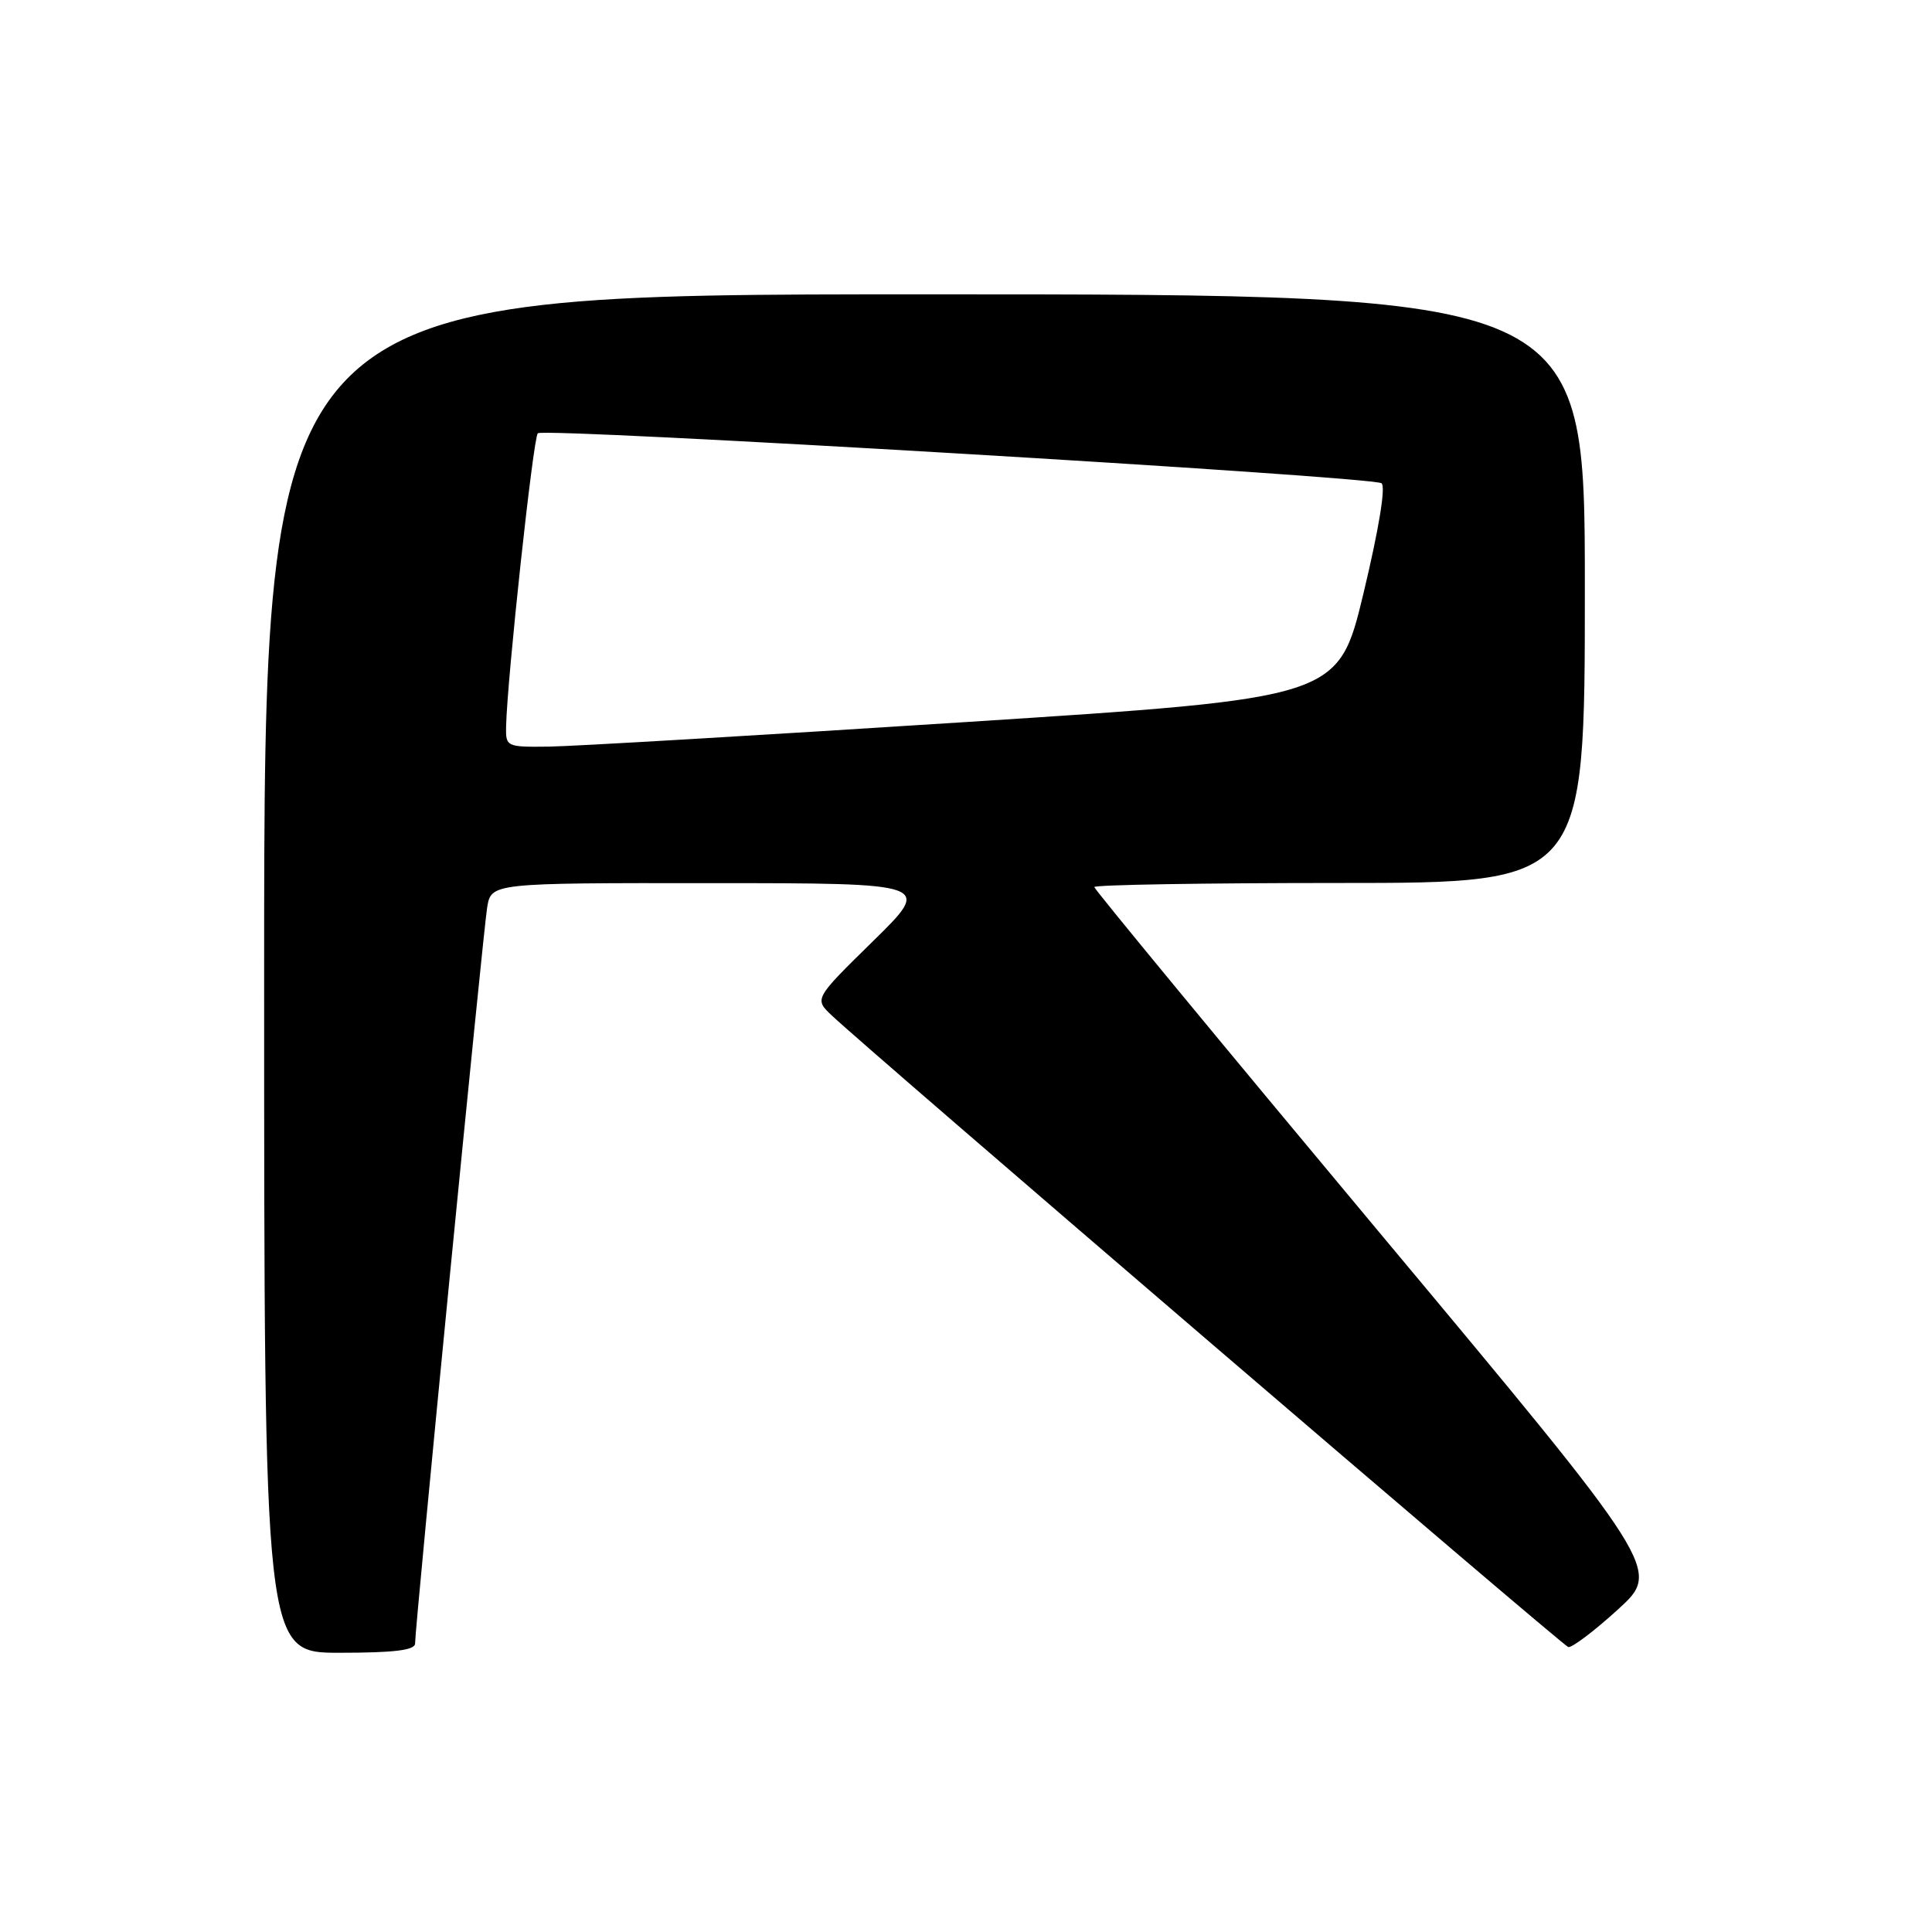 <?xml version="1.0" encoding="UTF-8" standalone="no"?>
<!DOCTYPE svg PUBLIC "-//W3C//DTD SVG 1.1//EN" "http://www.w3.org/Graphics/SVG/1.1/DTD/svg11.dtd" >
<svg xmlns="http://www.w3.org/2000/svg" xmlns:xlink="http://www.w3.org/1999/xlink" version="1.1" viewBox="0 0 256 256">
 <g >
 <path fill="currentColor"
d=" M 55.00 217.77 C 55.00 215.48 64.01 123.53 64.55 120.25 C 65.09 117.00 65.09 117.00 94.30 117.02 C 123.50 117.03 123.50 117.03 115.70 124.69 C 107.89 132.35 107.89 132.35 110.20 134.54 C 115.02 139.12 206.99 218.00 207.80 218.24 C 208.26 218.38 211.23 216.14 214.39 213.26 C 220.13 208.03 220.13 208.03 182.56 163.05 C 161.90 138.31 145.00 117.83 145.00 117.54 C 145.00 117.24 159.62 117.00 177.50 117.00 C 210.00 117.00 210.00 117.00 210.00 78.00 C 210.00 39.00 210.00 39.00 122.50 39.00 C 35.00 39.00 35.00 39.00 35.00 129.00 C 35.00 219.00 35.00 219.00 45.00 219.00 C 52.26 219.00 55.00 218.66 55.00 217.77 Z  M 67.06 96.25 C 67.21 89.85 70.65 58.02 71.26 57.41 C 72.03 56.63 181.58 63.12 183.05 64.03 C 183.65 64.40 182.72 70.05 180.68 78.57 C 177.33 92.50 177.33 92.50 127.92 95.68 C 100.74 97.43 75.91 98.89 72.75 98.93 C 67.11 99.00 67.00 98.95 67.06 96.25 Z "/>
</g>
</svg>